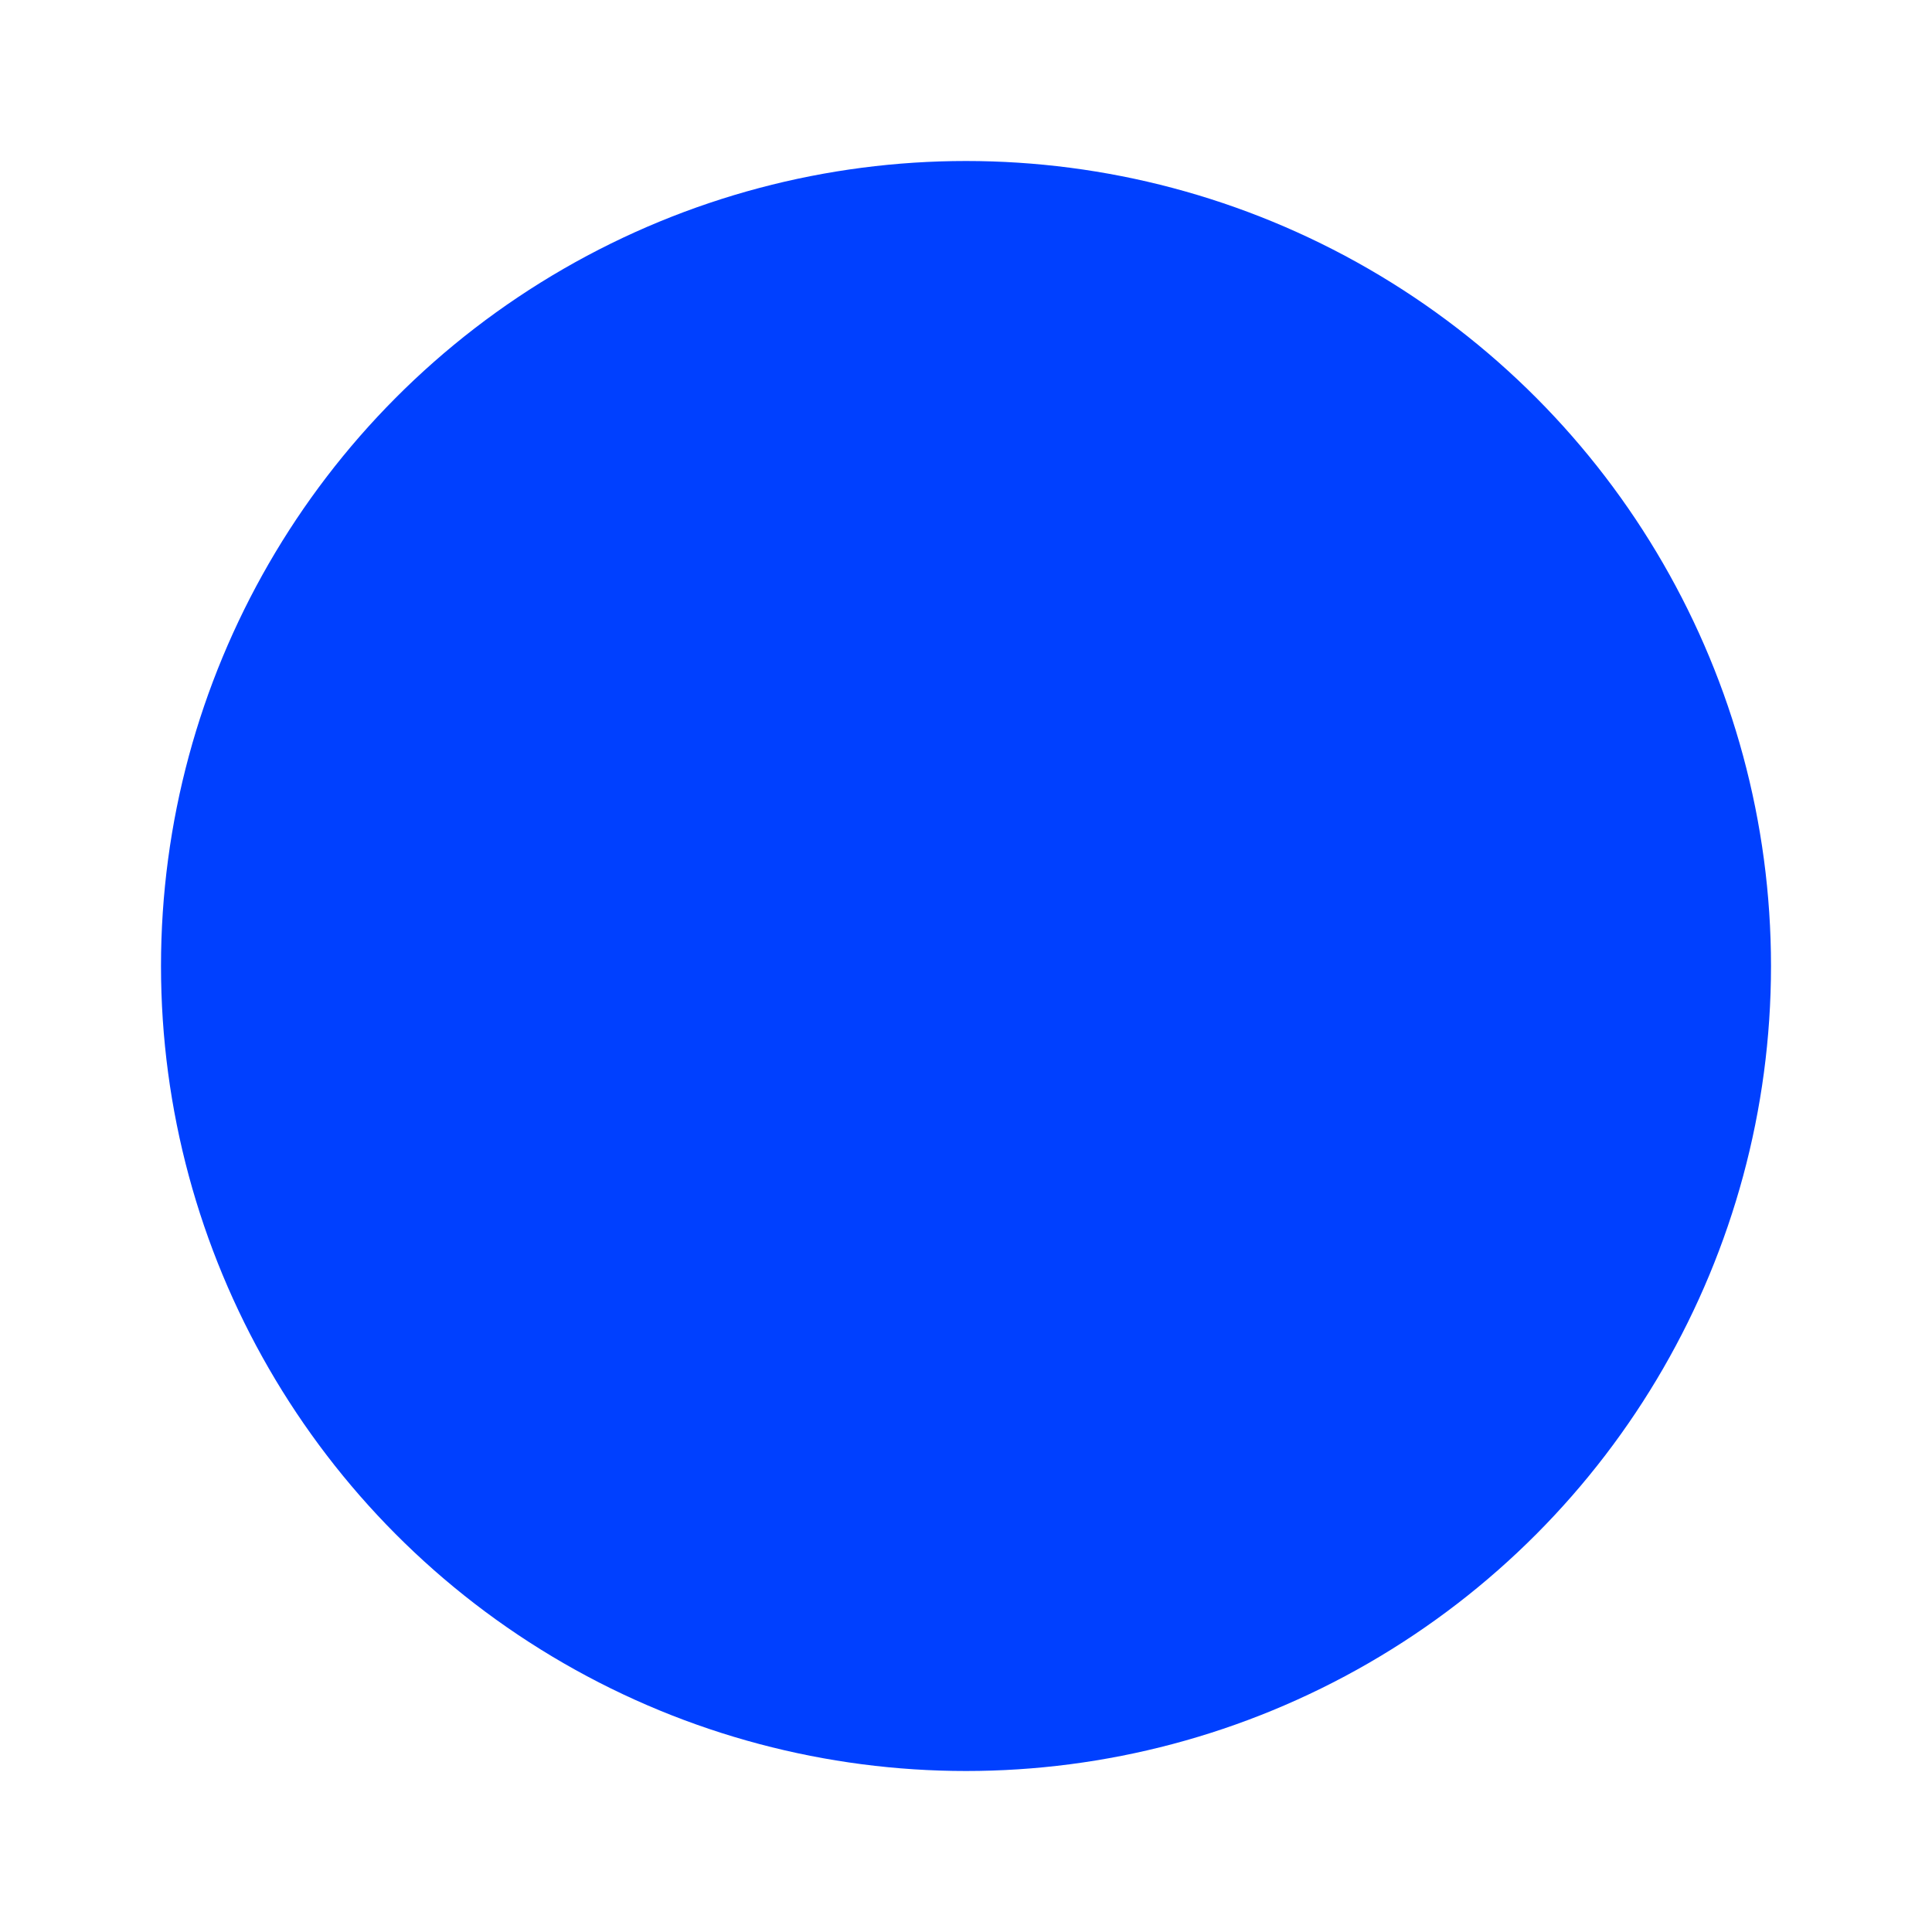 <?xml version="1.0" encoding="UTF-8" ?>
<!--
Towering: Tower defence game.
Copyright (C) 2018 Ghostkeeper
This game is free software: You can redistribute it and/or modify it under the terms of the GNU Affero General Public License as published by the Free Software Foundation, either version 3 of the License, or (at your option) any later version.
This game is distributed in the hope that it will be useful, but WITHOUT ANY WARRANTY; without even the implied warranty of MERCHANTIBILITY or FITNESS FOR A PARTICULAR PURPOSE. See the GNU Affero General Public License for details.
You should have received a copy of the GNU Affero General Public License along with this game. If not, see <https://gnu.org/licenses/>.
-->
<svg xmlns="http://www.w3.org/2000/svg" width="192" height="192">
	<!--
	Blue background for pulsating circle.
	This is used as well as an overlay, scaled from 80% to 100%, to revert to
	the blue background after the lighter blue pulse has passed over it.
	-->
	<circle cx="96" cy="96" r="80" fill="#0040FF" />
</svg>